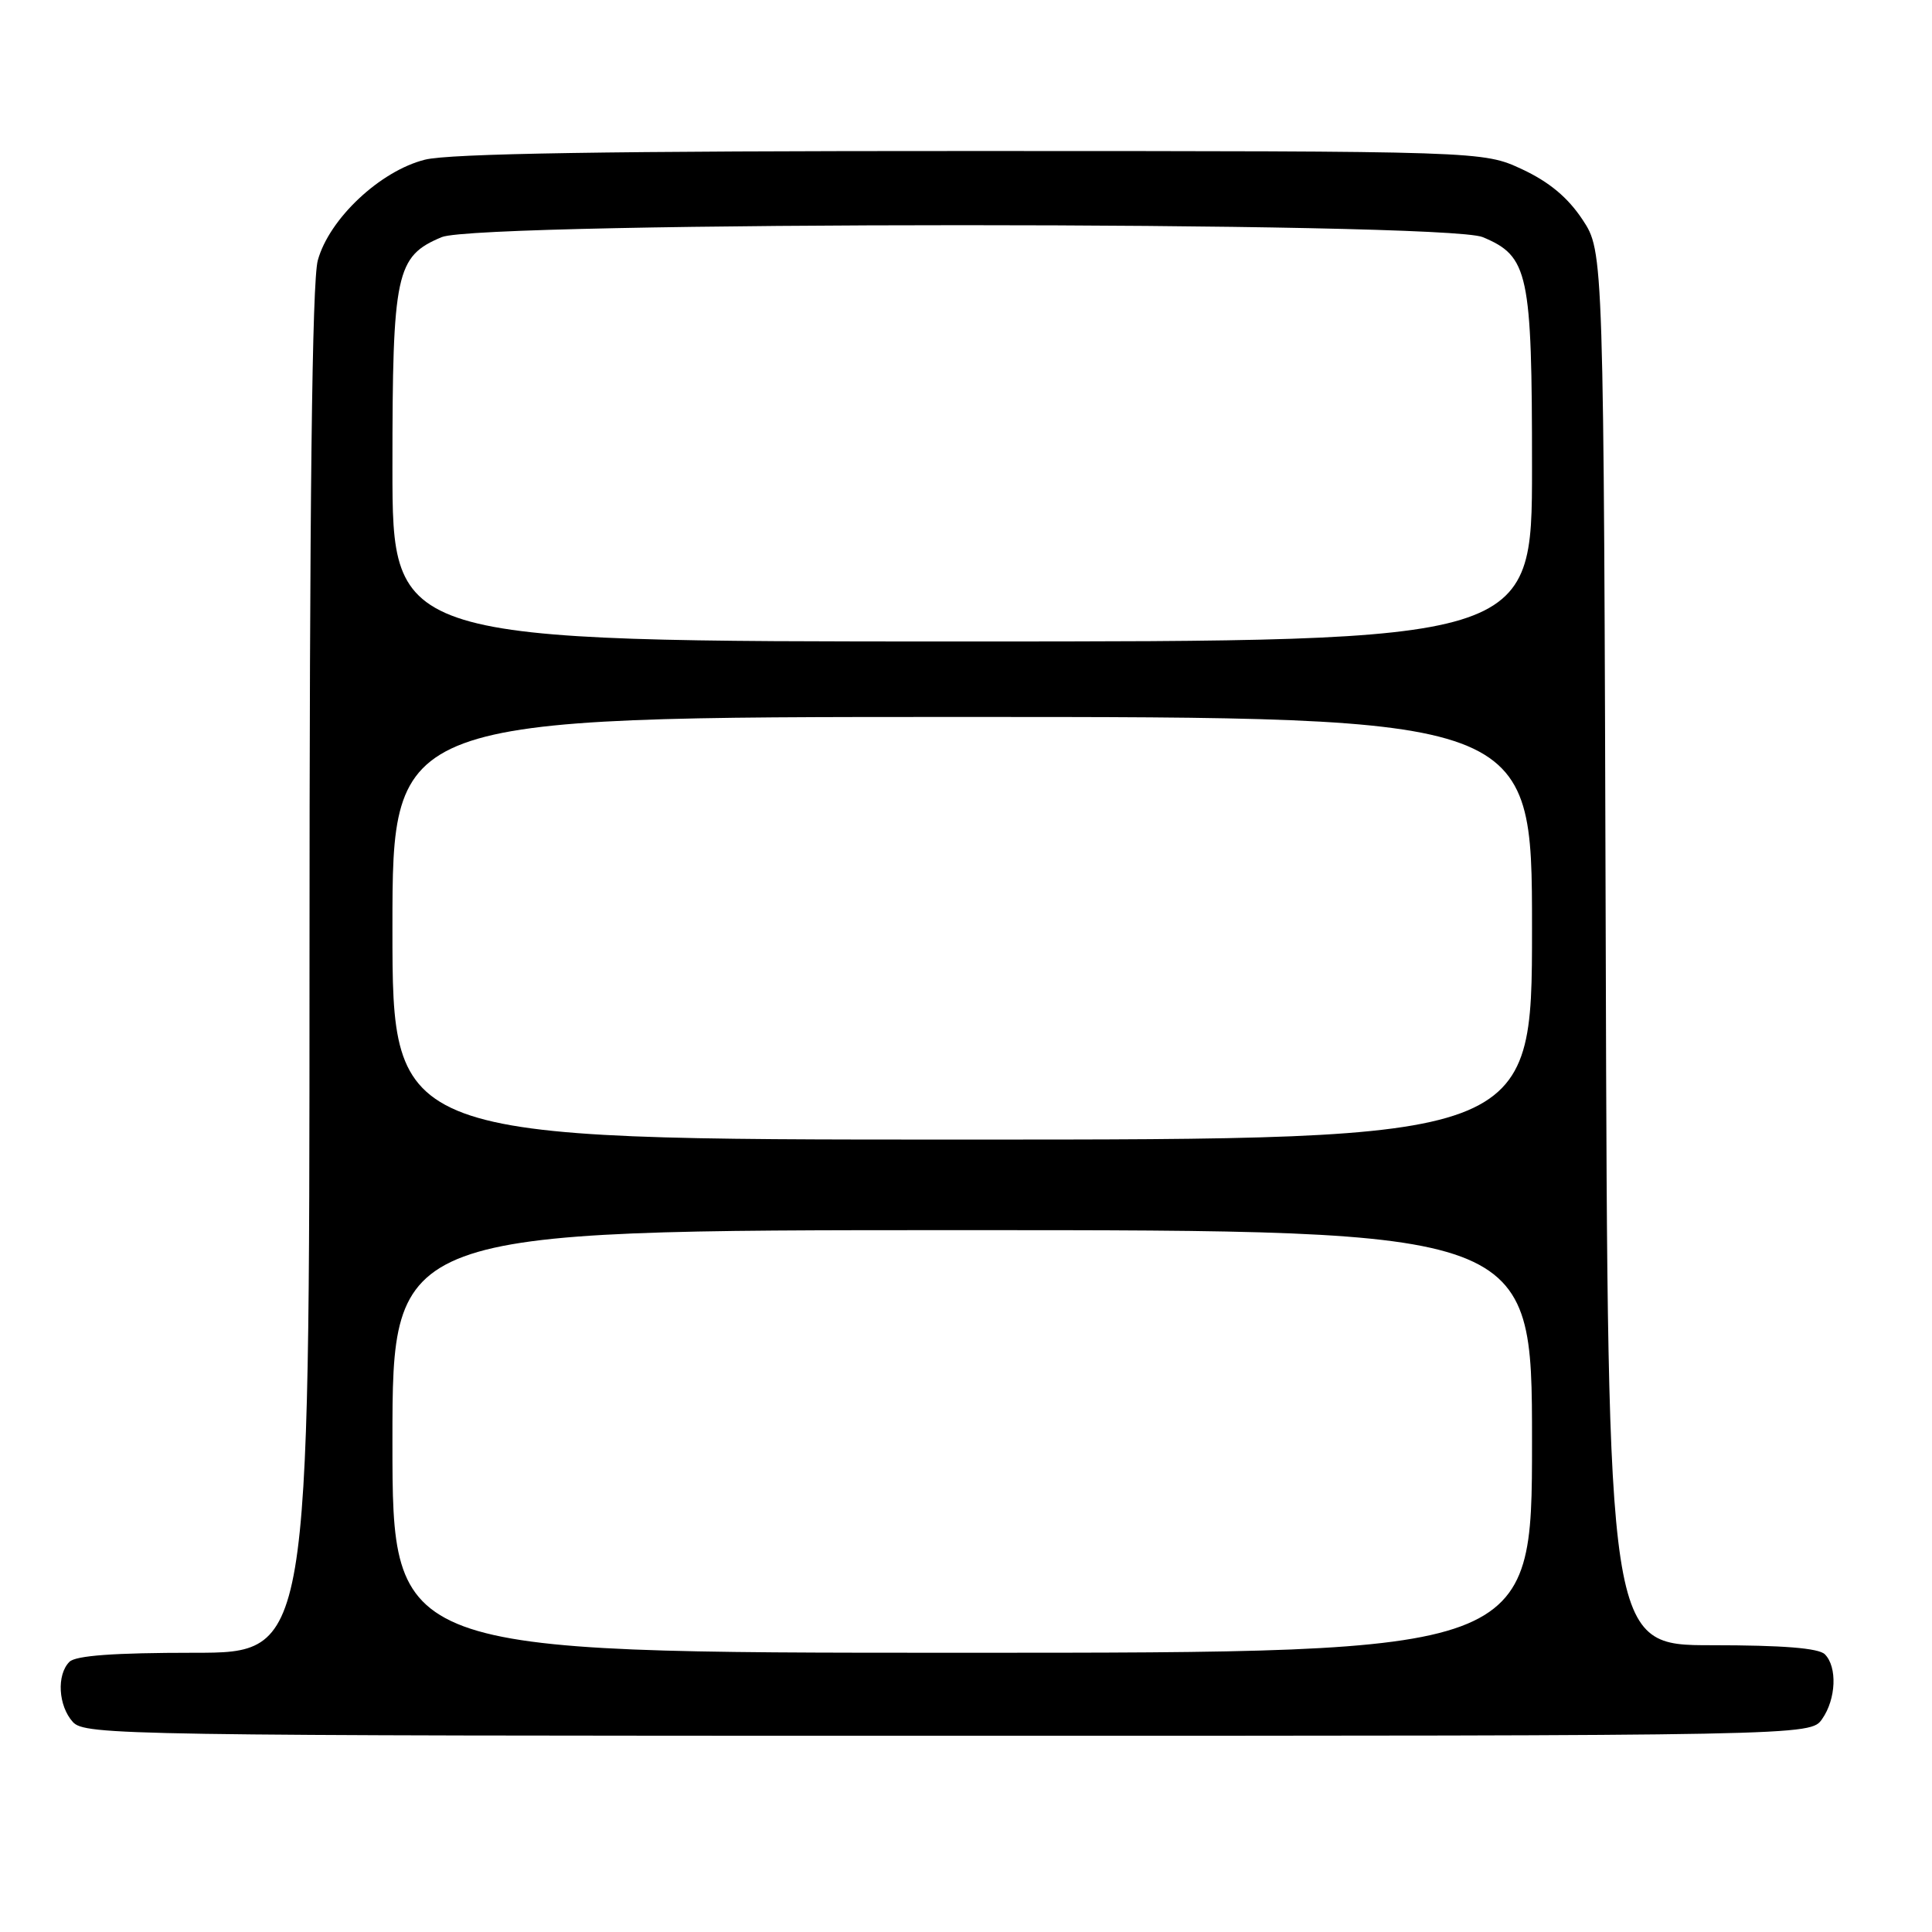 <?xml version="1.0" encoding="UTF-8" standalone="no"?>
<!DOCTYPE svg PUBLIC "-//W3C//DTD SVG 1.1//EN" "http://www.w3.org/Graphics/SVG/1.1/DTD/svg11.dtd" >
<svg xmlns="http://www.w3.org/2000/svg" xmlns:xlink="http://www.w3.org/1999/xlink" version="1.1" viewBox="0 0 256 256">
 <g >
 <path fill="currentColor"
d=" M 241.44 227.78 C 243.30 225.13 243.47 220.87 241.80 219.20 C 240.98 218.38 236.20 218.00 226.82 218.00 C 213.04 218.00 213.04 218.00 212.77 125.68 C 212.50 33.35 212.50 33.35 209.69 29.10 C 207.74 26.16 205.28 24.11 201.69 22.43 C 196.50 20.02 196.50 20.02 128.69 20.01 C 80.70 20.00 59.54 20.34 56.30 21.16 C 50.37 22.65 43.62 28.99 42.11 34.50 C 41.35 37.27 41.01 66.28 41.01 128.75 C 41.00 219.00 41.00 219.00 25.70 219.00 C 15.13 219.00 10.03 219.37 9.20 220.20 C 7.48 221.92 7.72 226.03 9.65 228.17 C 11.24 229.92 16.15 230.00 125.60 230.00 C 239.89 230.00 239.89 230.00 241.44 227.78 Z  M 52.00 191.00 C 52.00 163.00 52.00 163.00 127.50 163.00 C 203.00 163.00 203.00 163.00 203.00 191.00 C 203.00 219.00 203.00 219.00 127.50 219.00 C 52.00 219.00 52.00 219.00 52.00 191.00 Z  M 52.00 123.00 C 52.00 95.00 52.00 95.00 127.50 95.00 C 203.00 95.00 203.00 95.00 203.00 123.00 C 203.00 151.00 203.00 151.00 127.50 151.00 C 52.00 151.00 52.00 151.00 52.00 123.00 Z  M 52.00 61.95 C 52.00 36.11 52.46 33.96 58.53 31.42 C 63.59 29.31 191.41 29.31 196.47 31.42 C 202.54 33.96 203.00 36.11 203.00 61.95 C 203.00 85.00 203.00 85.00 127.50 85.00 C 52.00 85.00 52.00 85.00 52.00 61.95 Z "/>
</g>
</svg>